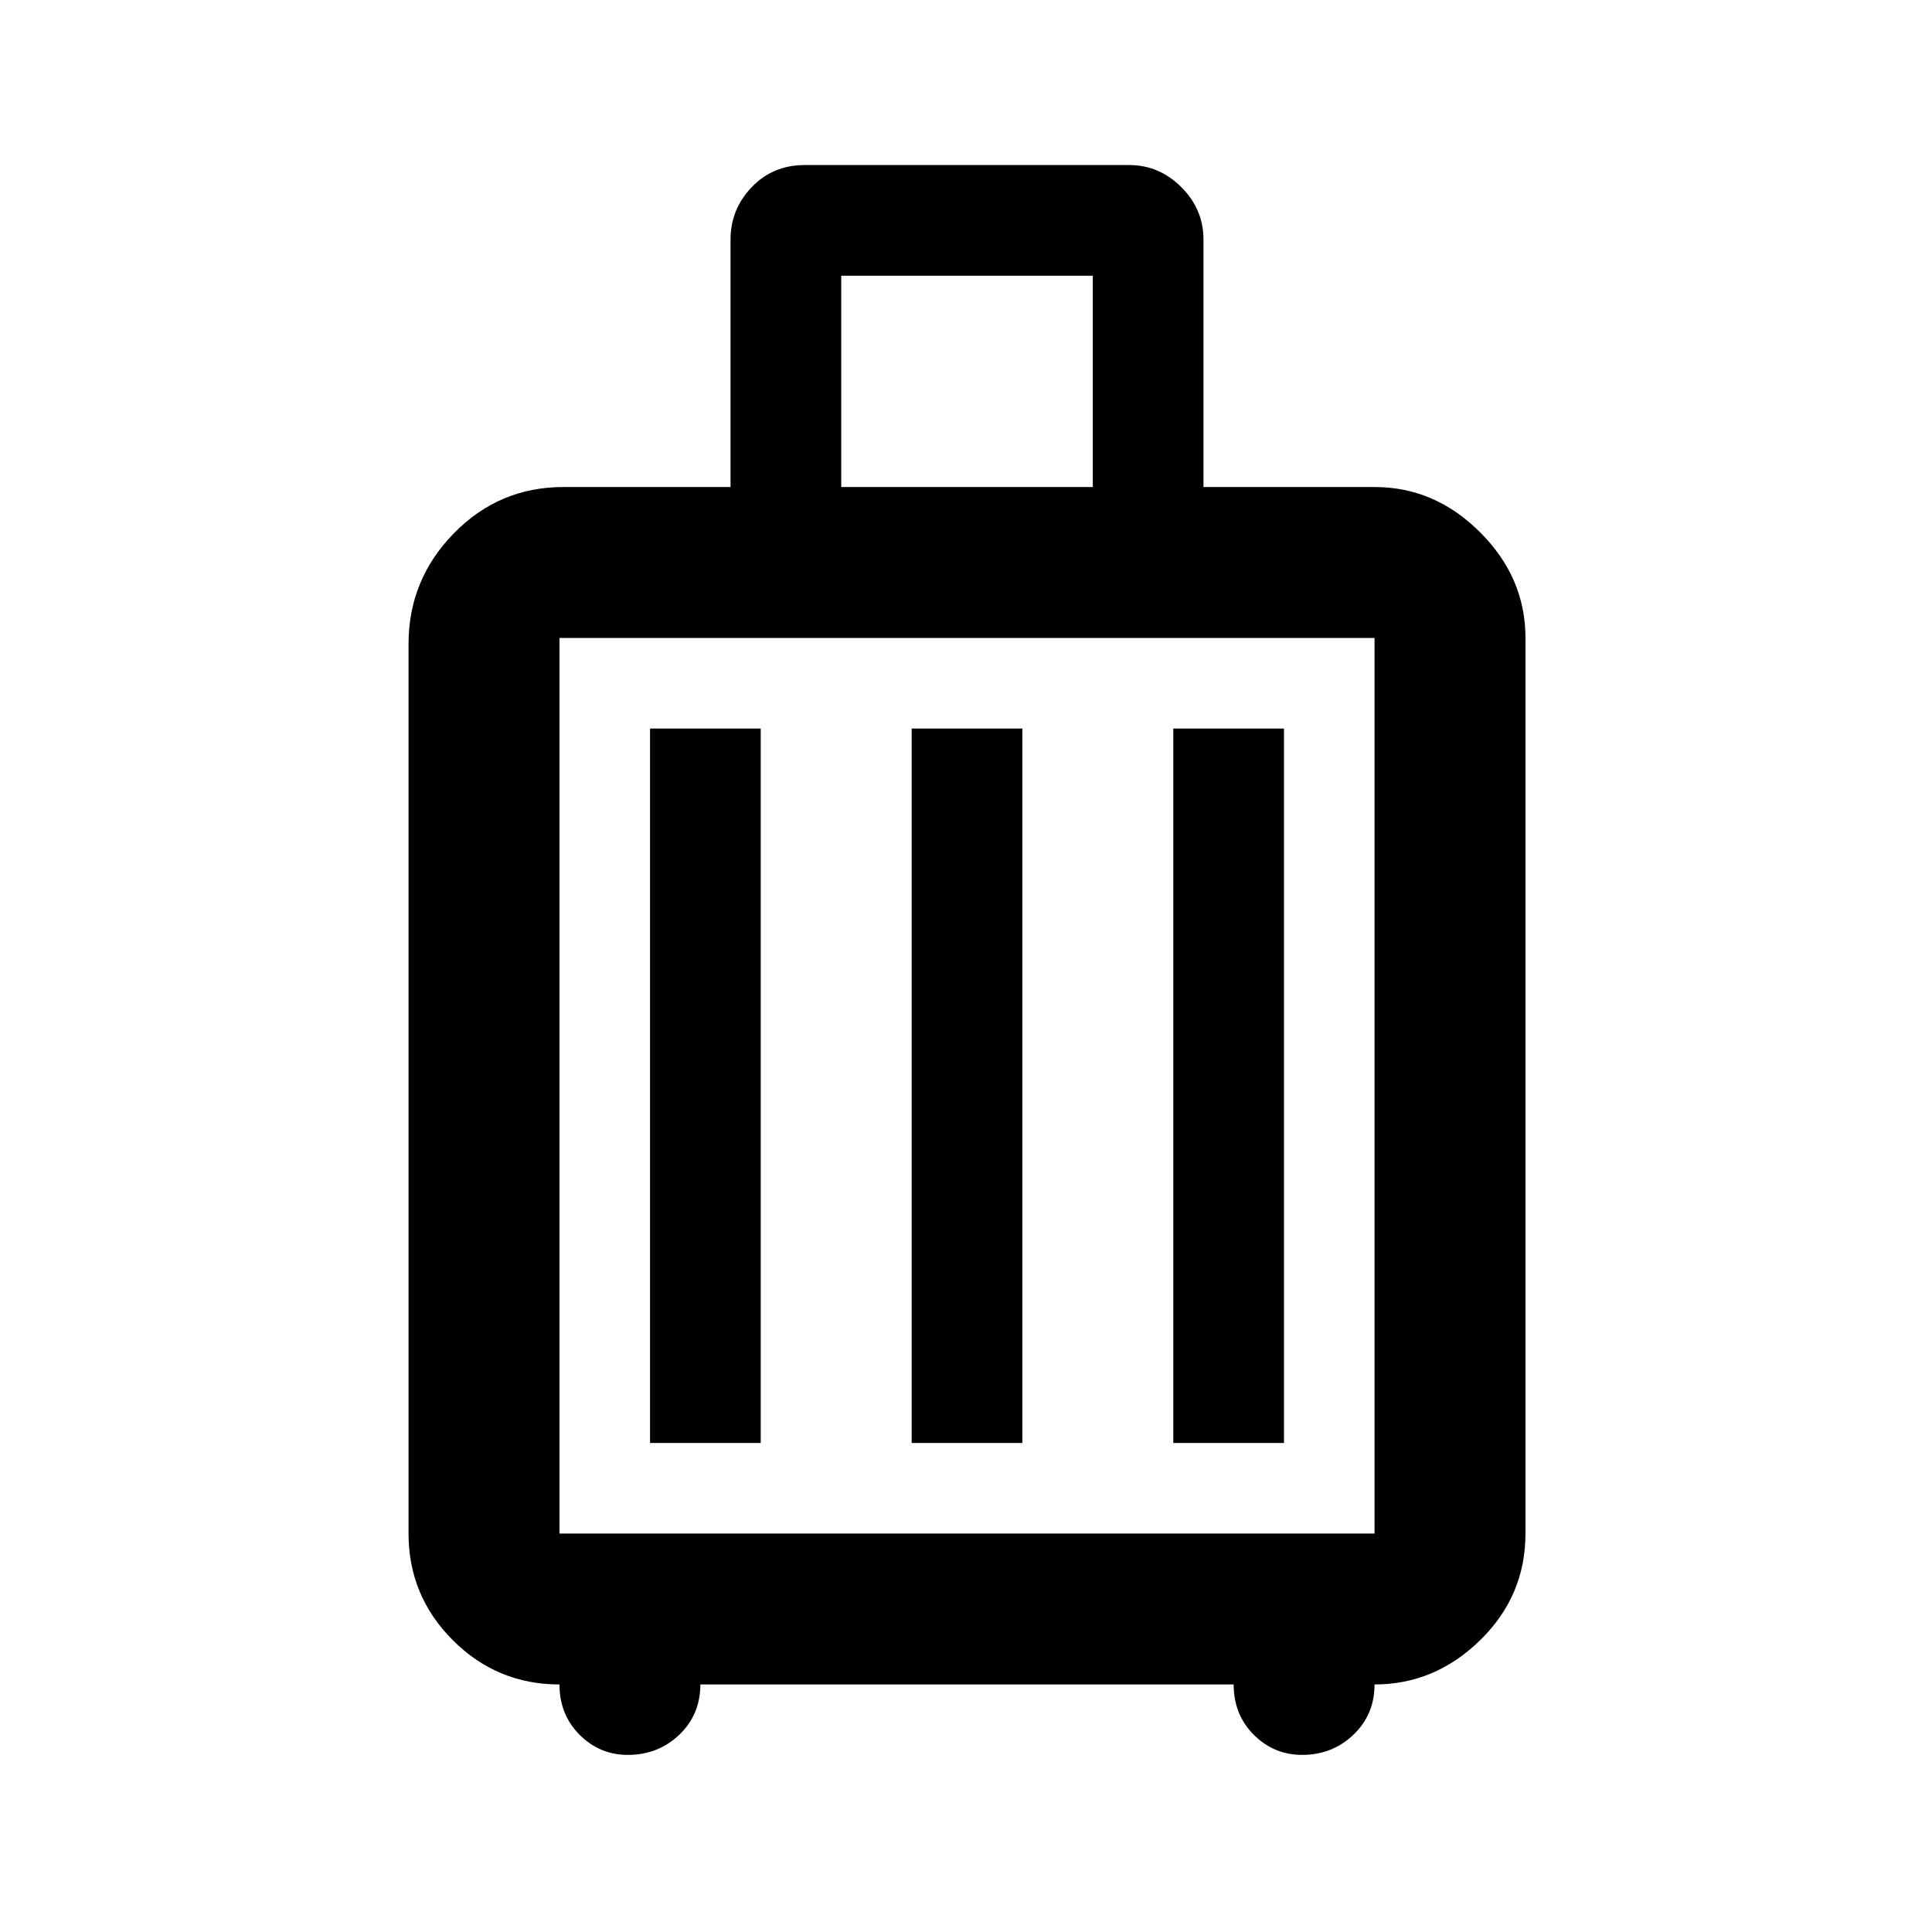 <svg xmlns="http://www.w3.org/2000/svg" height="24" width="24"><path d="M6.95 20.925Q6.175 20.925 5.625 20.375Q5.075 19.825 5.075 19.05V8Q5.075 7.2 5.638 6.625Q6.2 6.05 7 6.05H9.075V2.975Q9.075 2.6 9.338 2.325Q9.6 2.05 10 2.05H14.025Q14.4 2.05 14.675 2.325Q14.95 2.6 14.95 2.975V6.05H17.075Q17.825 6.05 18.387 6.613Q18.95 7.175 18.95 7.925V19.05Q18.95 19.825 18.387 20.375Q17.825 20.925 17.075 20.925Q17.075 21.3 16.812 21.55Q16.55 21.8 16.175 21.8Q15.825 21.8 15.575 21.55Q15.325 21.3 15.325 20.925H8.7Q8.7 21.3 8.438 21.55Q8.175 21.8 7.8 21.8Q7.45 21.8 7.2 21.55Q6.95 21.3 6.95 20.925ZM10.45 6.05H13.575V3.425H10.45ZM6.95 19.05H17.075Q17.075 19.05 17.075 19.05Q17.075 19.05 17.075 19.05V7.925Q17.075 7.925 17.075 7.925Q17.075 7.925 17.075 7.925H6.95Q6.95 7.925 6.95 7.925Q6.95 7.925 6.95 7.925V19.05Q6.95 19.05 6.95 19.05Q6.95 19.05 6.95 19.05ZM8.075 17.925H9.45V9.05H8.075ZM11.325 17.925H12.7V9.05H11.325ZM14.575 17.925H15.95V9.05H14.575ZM6.95 19.05Q6.95 19.05 6.95 19.05Q6.95 19.05 6.95 19.05V7.925Q6.95 7.925 6.95 7.925Q6.95 7.925 6.95 7.925Q6.95 7.925 6.95 7.925Q6.95 7.925 6.95 7.925V19.05Q6.95 19.05 6.95 19.05Q6.95 19.05 6.95 19.05Z"/></svg>
